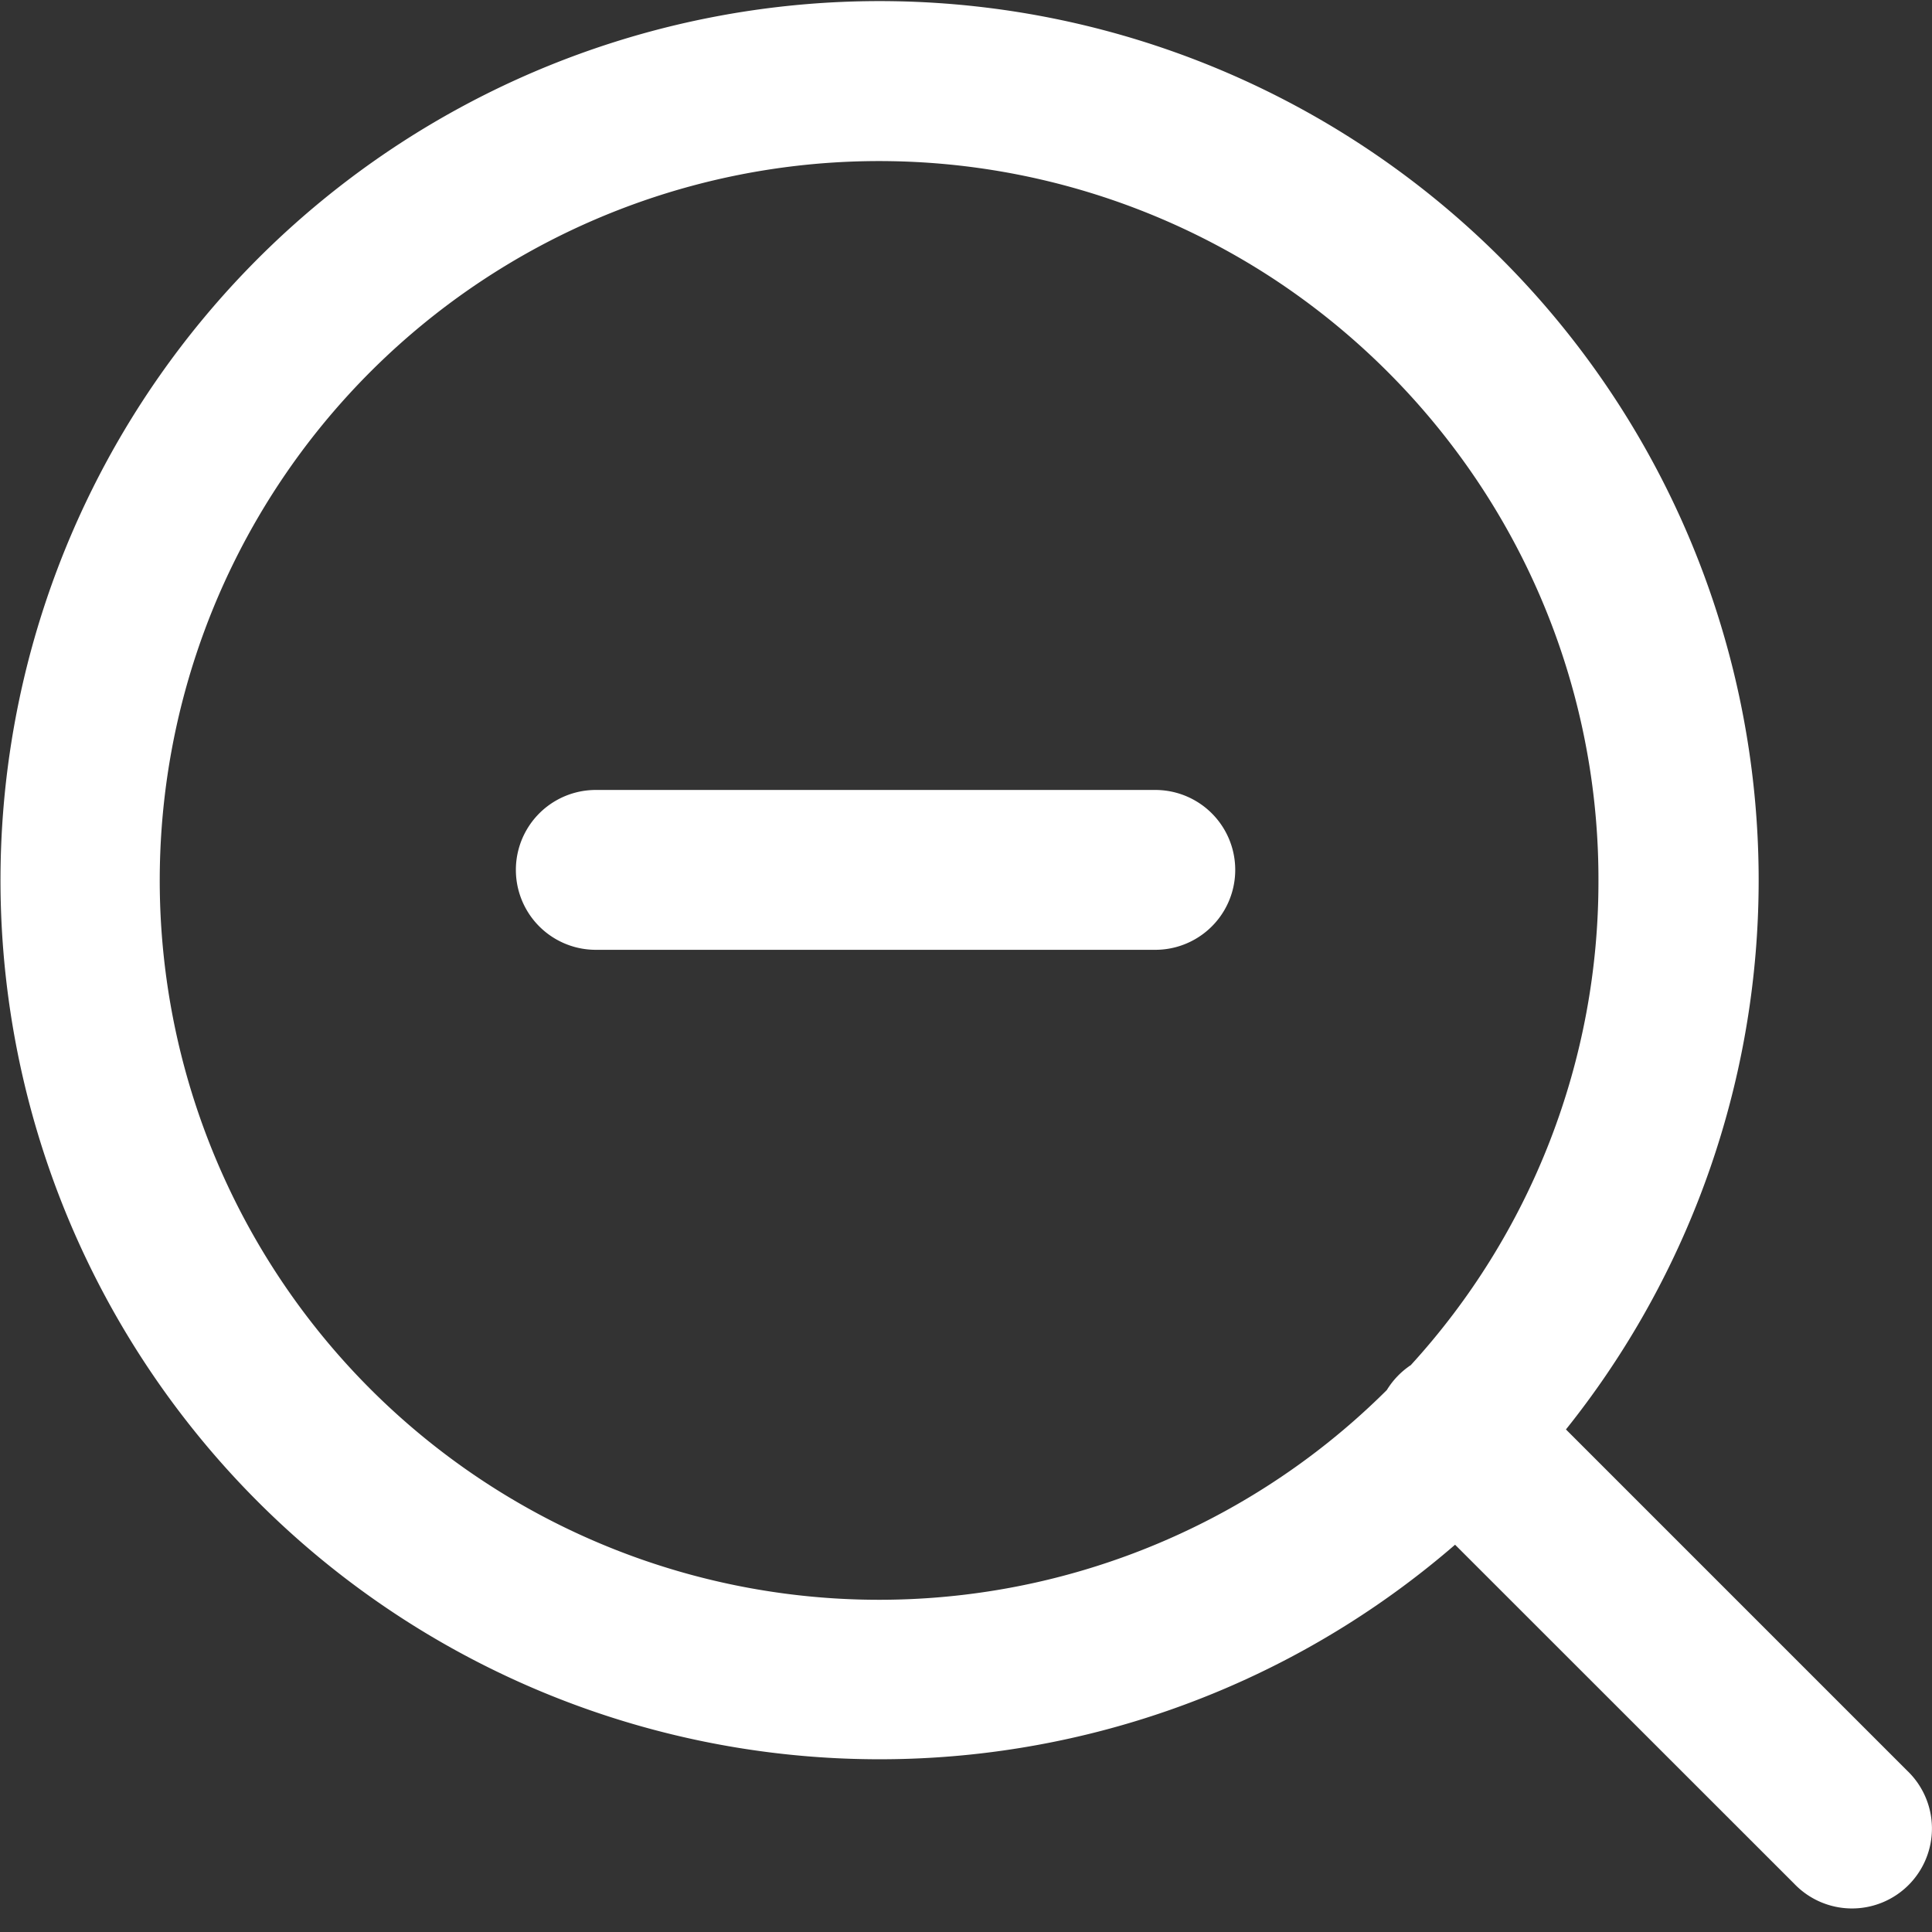 <?xml version="1.0" standalone="no"?><!DOCTYPE svg PUBLIC "-//W3C//DTD SVG 1.1//EN" "http://www.w3.org/Graphics/SVG/1.1/DTD/svg11.dtd"><svg t="1557914140425" class="icon" style="" viewBox="0 0 1024 1024" version="1.1" xmlns="http://www.w3.org/2000/svg" p-id="2755" xmlns:xlink="http://www.w3.org/1999/xlink" width="64" height="64"><rect x="0" y="0" width="1024" height="1024" fill="#333333" stroke="none"/><defs><style type="text/css"></style></defs><path d="M829.953 757.606l180.916 180.916a42.364 42.364 0 1 1-59.896 59.896l-179.756-179.688a465.933 465.933 0 1 1 58.736-61.056z m-82.34-33.905a379.841 379.841 0 0 0 99.599-256.98 379.159 379.159 0 0 0-77.087-229.897A383.798 383.798 0 0 0 674.688 147.595a381.274 381.274 0 1 0 60.373 589.136 42.568 42.568 0 0 1 12.552-13.098z m-431.824-305.006h296.546a42.364 42.364 0 1 1 0 84.728H315.79a42.364 42.364 0 0 1 0-84.728z" fill="#ffffff" p-id="2756"></path></svg>